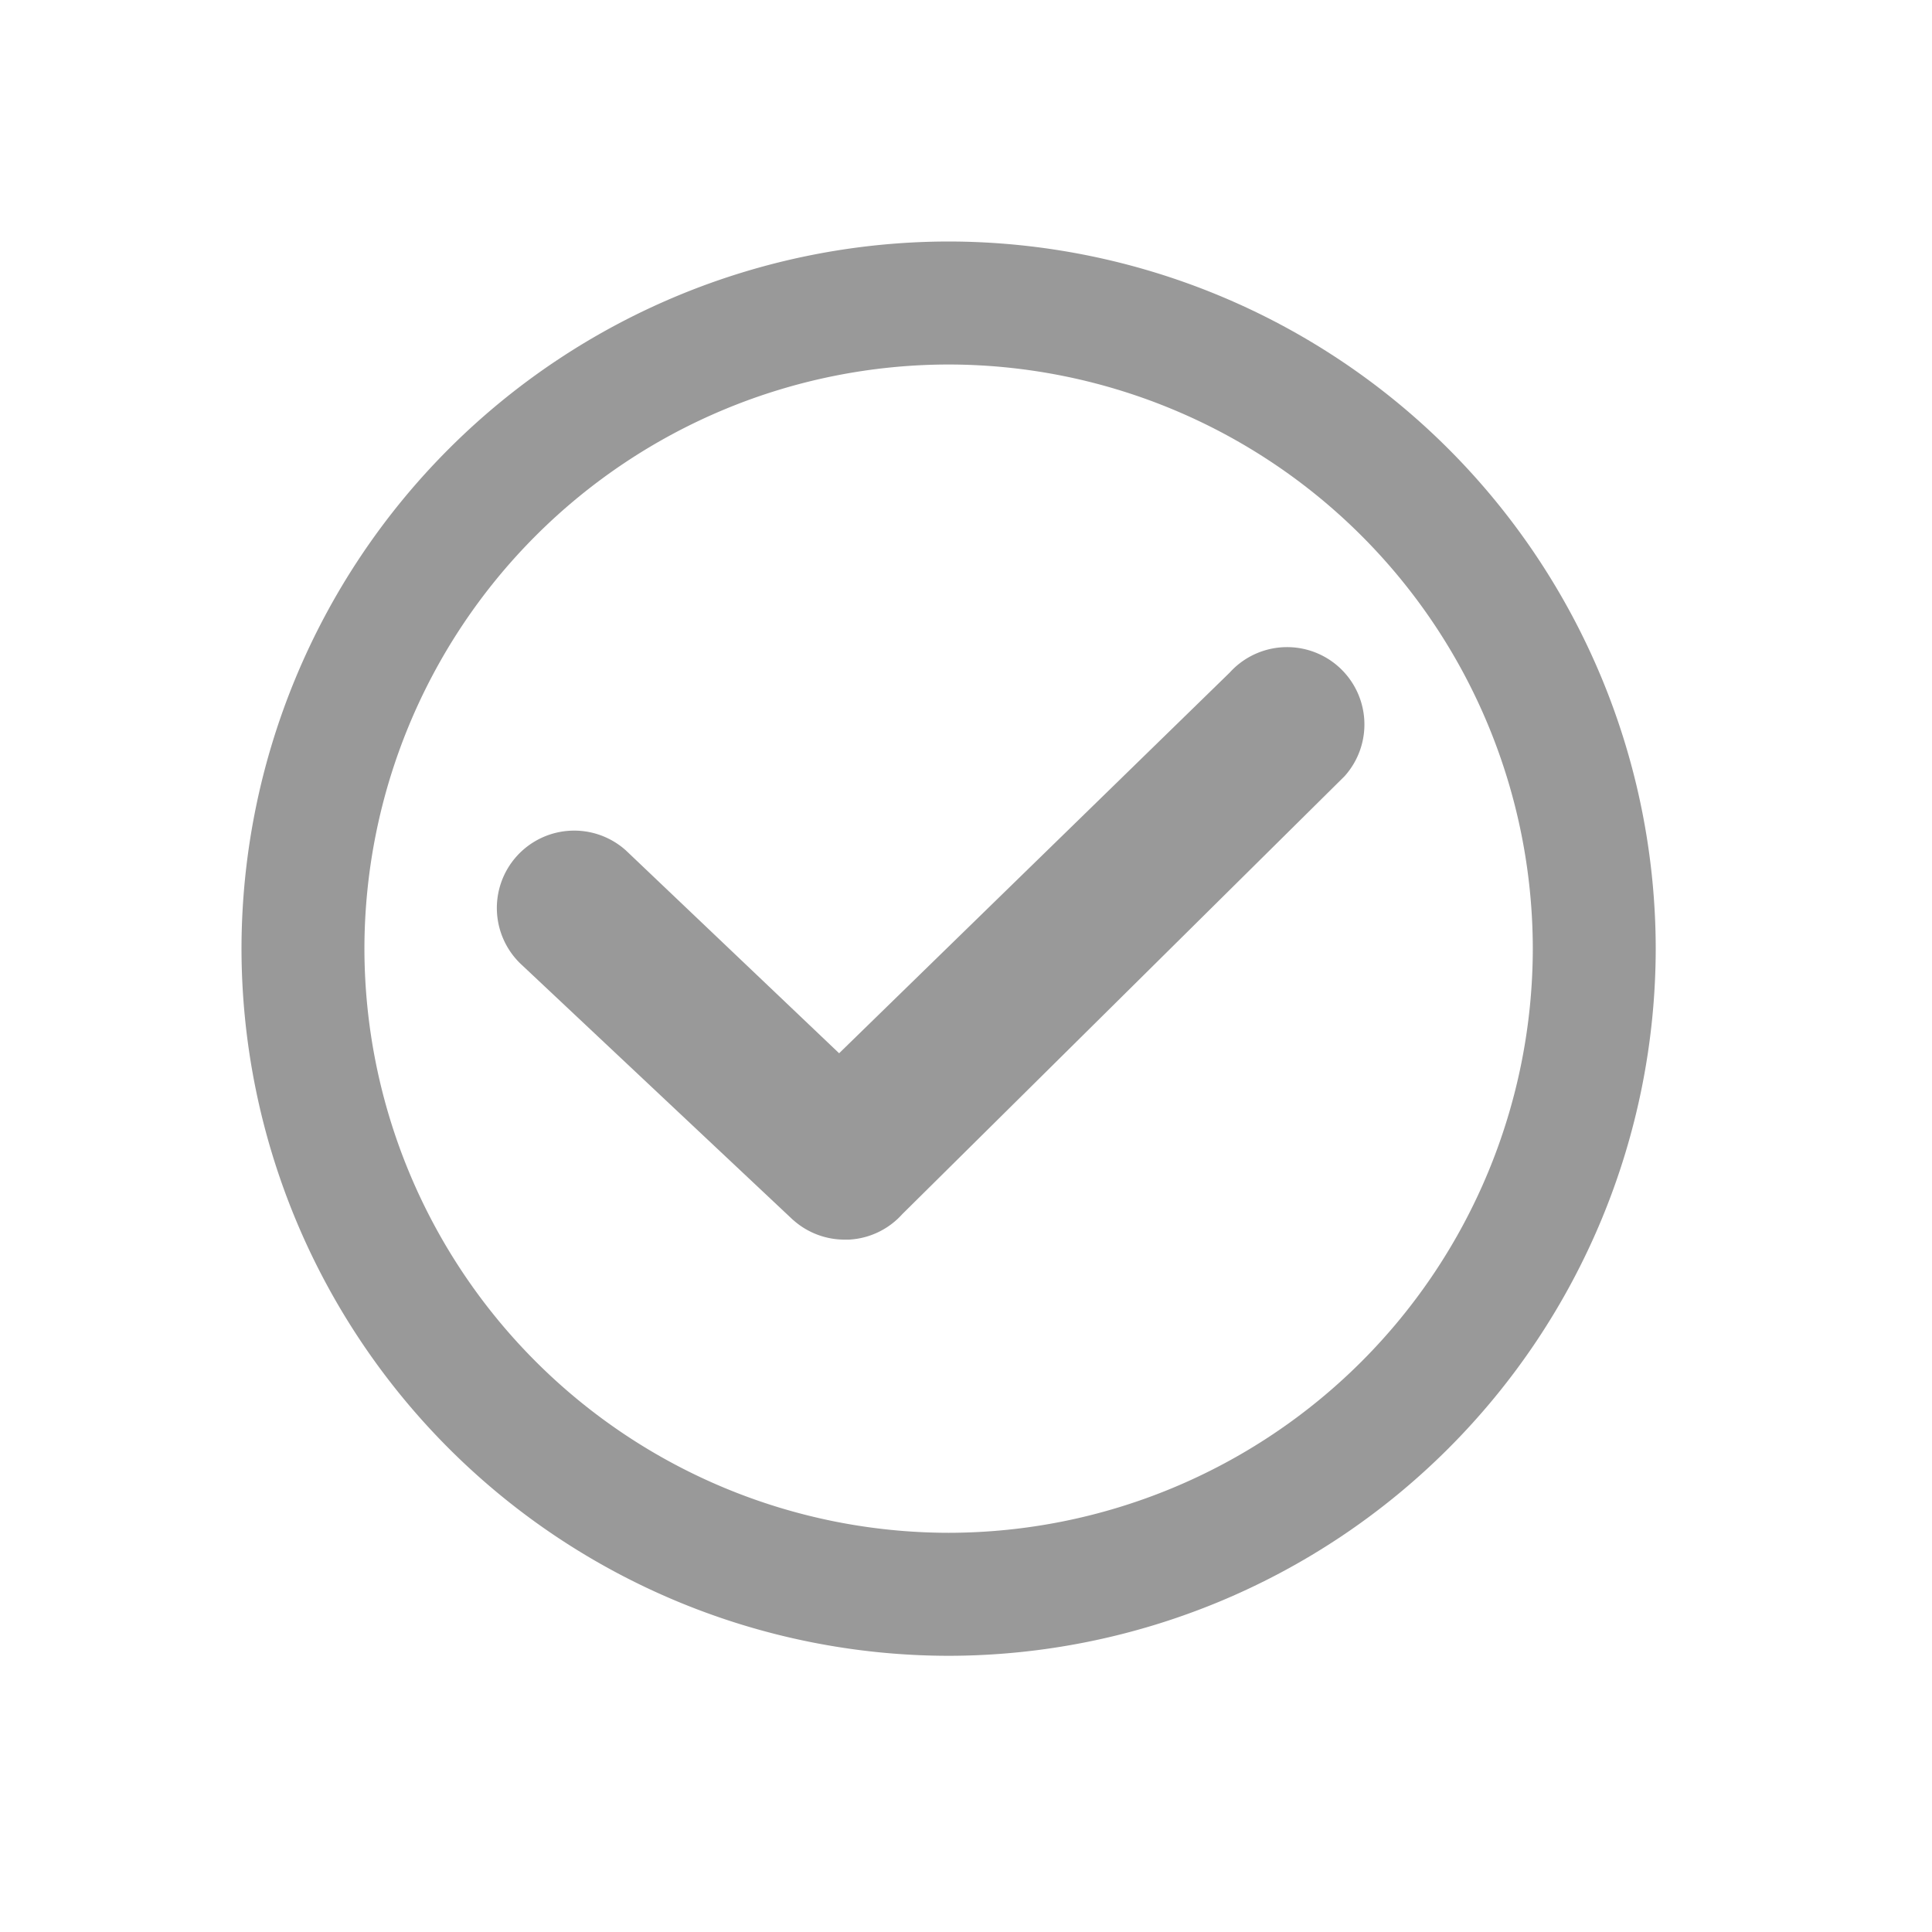 <svg xmlns="http://www.w3.org/2000/svg" width="24" height="24" viewBox="0 0 24 24">
    <defs>
        <style>
            .cls-1{fill:none}.cls-2{clip-path:url(#clip-path)}.cls-3{fill:#999;stroke:rgba(0,0,0,0)}
        </style>
        <clipPath id="clip-path">
            <path d="M0 0h24v24H0z" class="cls-1"/>
        </clipPath>
    </defs>
    <g id="Component" class="cls-2">
        <path id="Rectangle_936" d="M0 0h24v24H0z" class="cls-1" data-name="Rectangle 936"/>
        <path id="Union_18" d="M-2196 1378.784a8.794 8.794 0 0 1 8.784-8.784 8.794 8.794 0 0 1 8.784 8.784 8.794 8.794 0 0 1-8.784 8.785 8.794 8.794 0 0 1-8.784-8.785zm1.527 0a7.265 7.265 0 0 0 7.257 7.257 7.264 7.264 0 0 0 7.257-7.257 7.264 7.264 0 0 0-7.257-7.256 7.264 7.264 0 0 0-7.257 7.256zm5.325 3.371l-3.362-3.161a.962.962 0 0 1-.072-1.357.961.961 0 0 1 1.358-.072l2.648 2.519 4.851-4.728a.961.961 0 0 1 1.357-.07.961.961 0 0 1 .07 1.357l-5.494 5.44a.956.956 0 0 1-.663.316h-.05a.958.958 0 0 1-.642-.244z" class="cls-3" data-name="Union 18" transform="translate(2199 -1367)"/>
    </g>
</svg>
